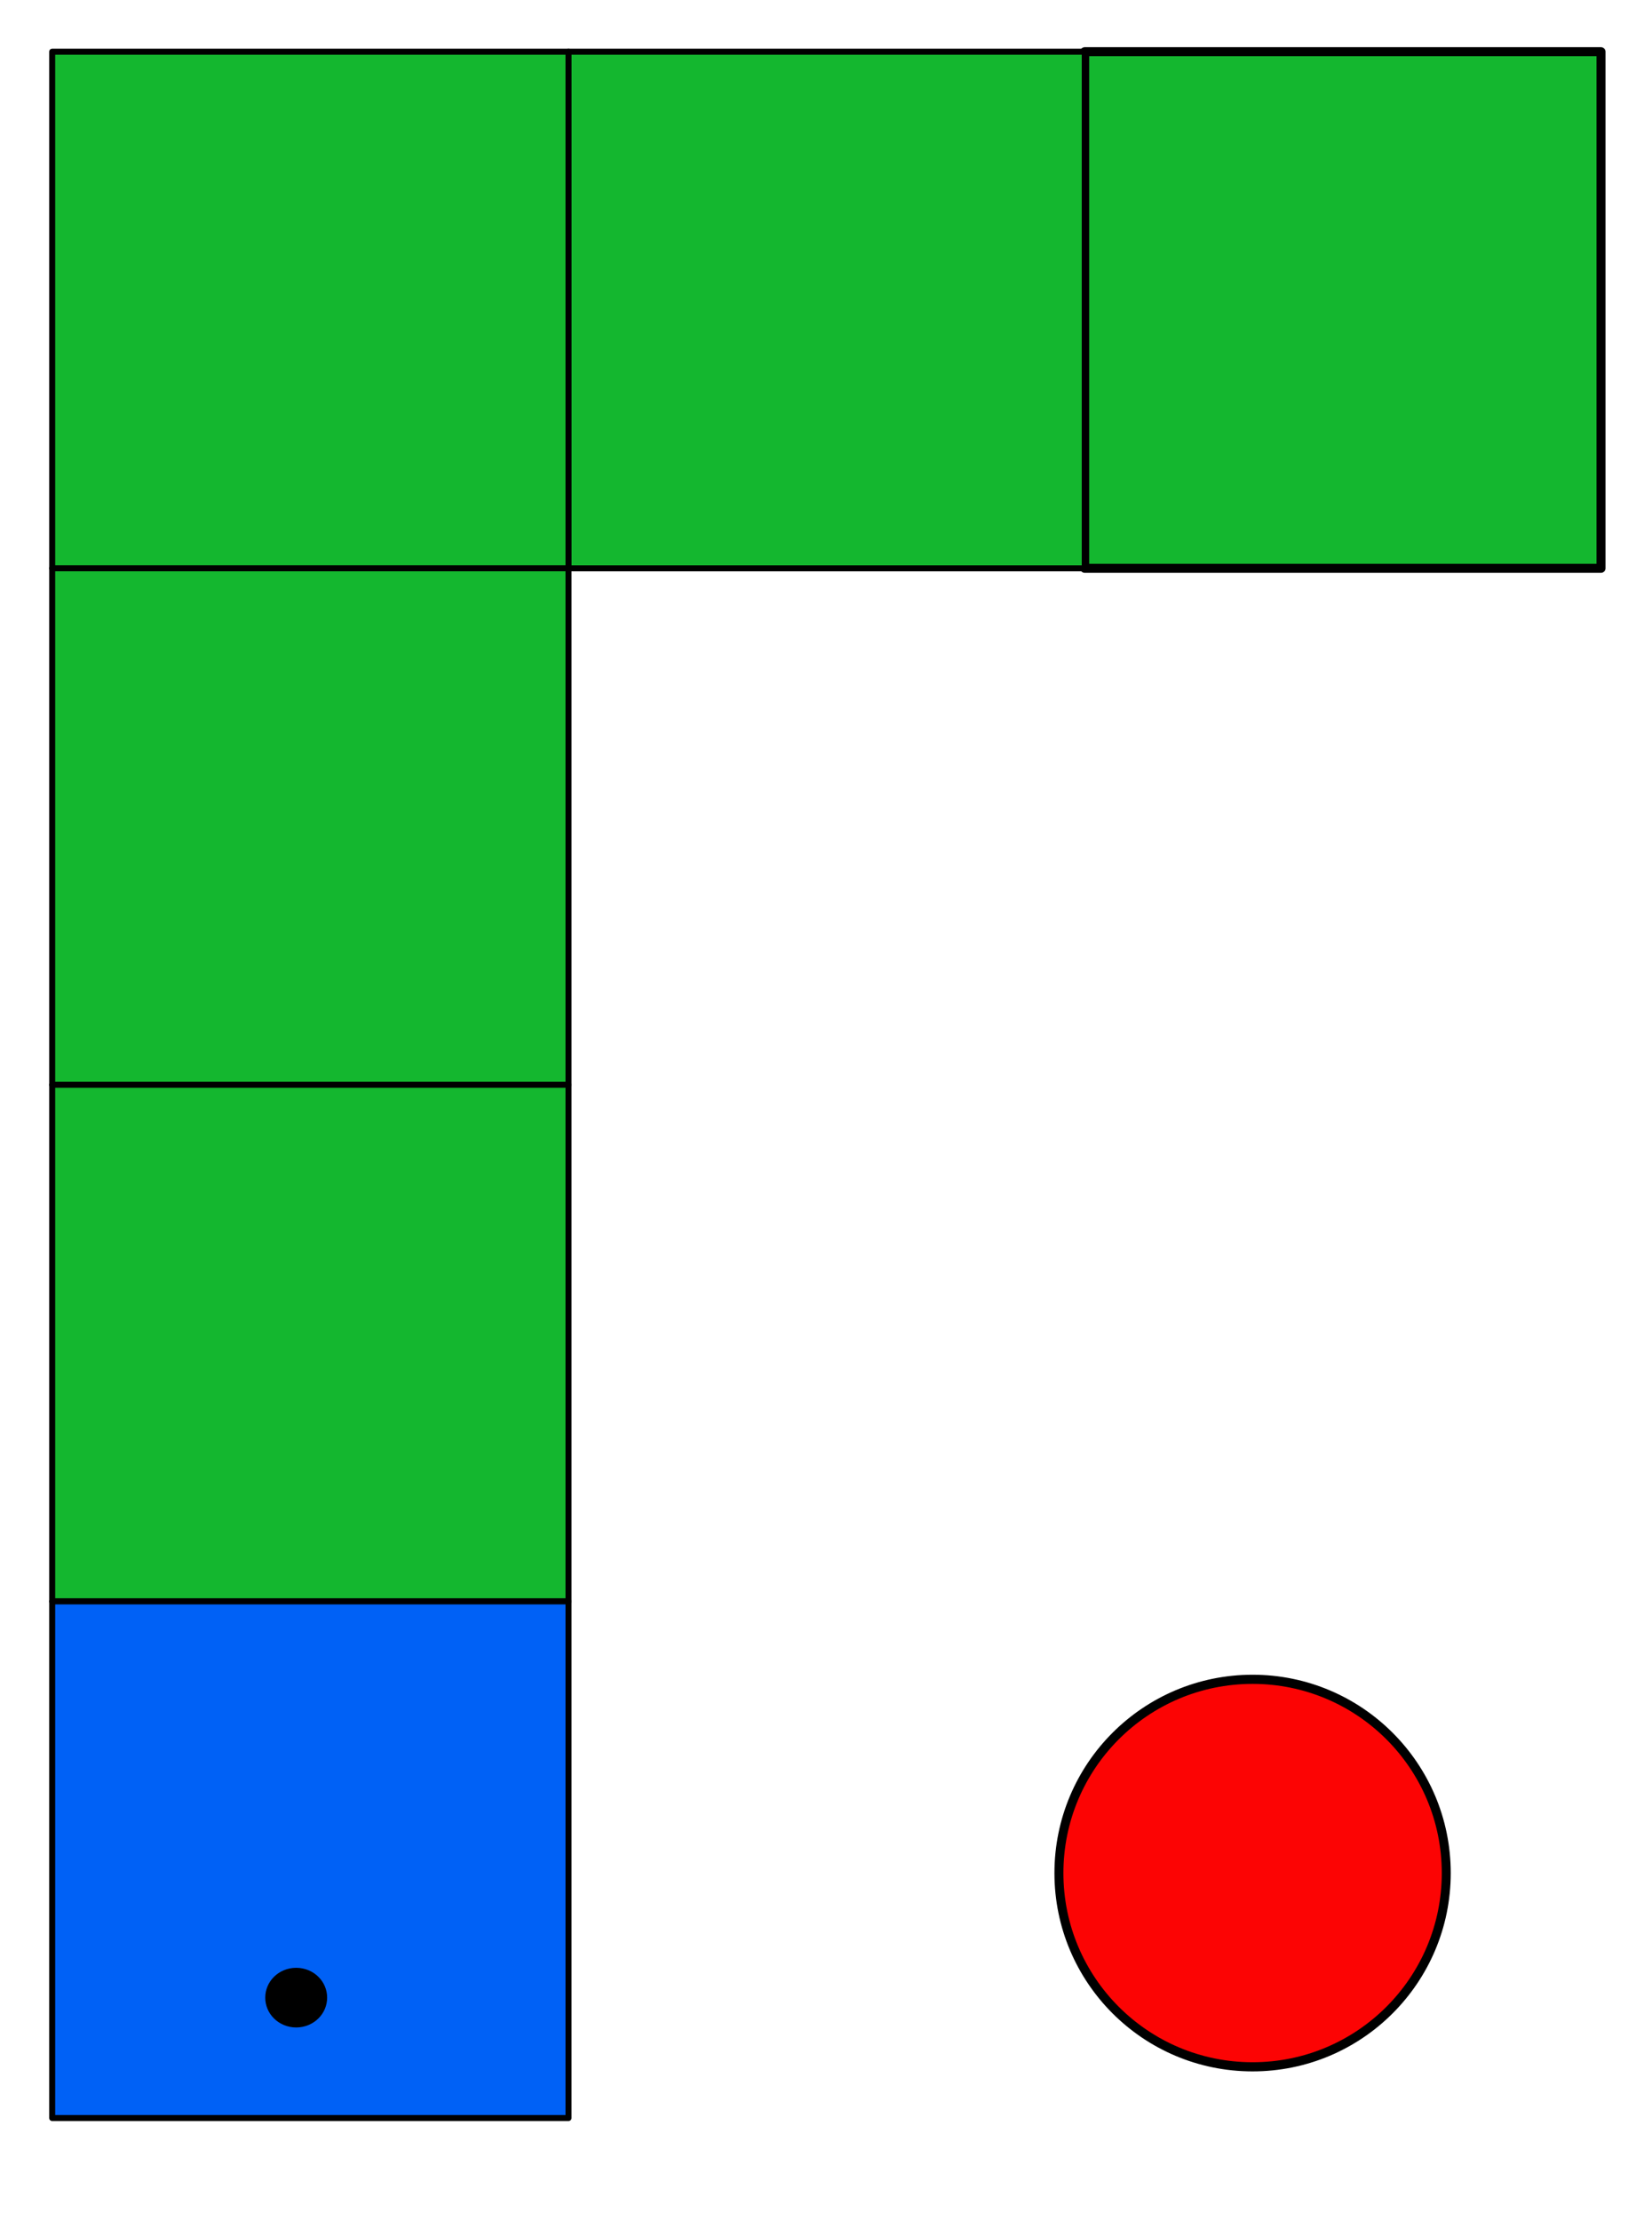 <?xml version="1.0" encoding="UTF-8" standalone="no"?>
<!DOCTYPE svg PUBLIC "-//W3C//DTD SVG 1.1//EN" "http://www.w3.org/Graphics/SVG/1.1/DTD/svg11.dtd">
<svg width="100%" height="100%" viewBox="0 0 64 86" version="1.1" xmlns="http://www.w3.org/2000/svg" xmlns:xlink="http://www.w3.org/1999/xlink" xml:space="preserve" xmlns:serif="http://www.serif.com/" style="fill-rule:evenodd;clip-rule:evenodd;stroke-linecap:round;stroke-linejoin:round;stroke-miterlimit:1.5;">
    <g transform="matrix(1,0,0,1,-18,-4)">
        <g transform="matrix(2.328,0,0,2.328,-76.08,-6.06)">
            <rect x="58.463" y="5.181" width="8.592" height="8.592" style="fill:rgb(20,183,47);stroke:black;stroke-width:0.15px;"/>
        </g>
        <g transform="matrix(2.328,0,0,2.328,-96.08,-6.06)">
            <rect x="58.463" y="5.181" width="8.592" height="8.592" style="fill:rgb(20,183,47);stroke:black;stroke-width:0.1px;"/>
        </g>
        <g transform="matrix(2.328,0,0,2.328,-116.08,-6.06)">
            <rect x="58.463" y="5.181" width="8.592" height="8.592" style="fill:rgb(20,183,47);stroke:black;stroke-width:0.1px;"/>
        </g>
        <g transform="matrix(2.328,0,0,2.328,-116.08,13.94)">
            <rect x="58.463" y="5.181" width="8.592" height="8.592" style="fill:rgb(20,183,47);stroke:black;stroke-width:0.1px;"/>
        </g>
        <g transform="matrix(2.328,0,0,2.328,-116.08,33.94)">
            <rect x="58.463" y="5.181" width="8.592" height="8.592" style="fill:rgb(20,183,47);stroke:black;stroke-width:0.1px;"/>
        </g>
        <g transform="matrix(2.328,0,0,2.328,-116.08,53.94)">
            <rect x="58.463" y="5.181" width="8.592" height="8.592" style="fill:rgb(0,97,246);stroke:black;stroke-width:0.1px;"/>
        </g>
        <g transform="matrix(1.103,0,0,0.858,-7.34,13.139)">
            <ellipse cx="33.377" cy="79.491" rx="0.907" ry="1.166" style="stroke:black;stroke-width:0.36px;"/>
        </g>
        <g transform="matrix(1.121,0,0,1.143,-16.968,-16.954)">
            <ellipse cx="74.482" cy="81.779" rx="6.693" ry="6.563" style="fill:rgb(252,4,4);stroke:black;stroke-width:0.31px;"/>
        </g>
    </g>
</svg>
